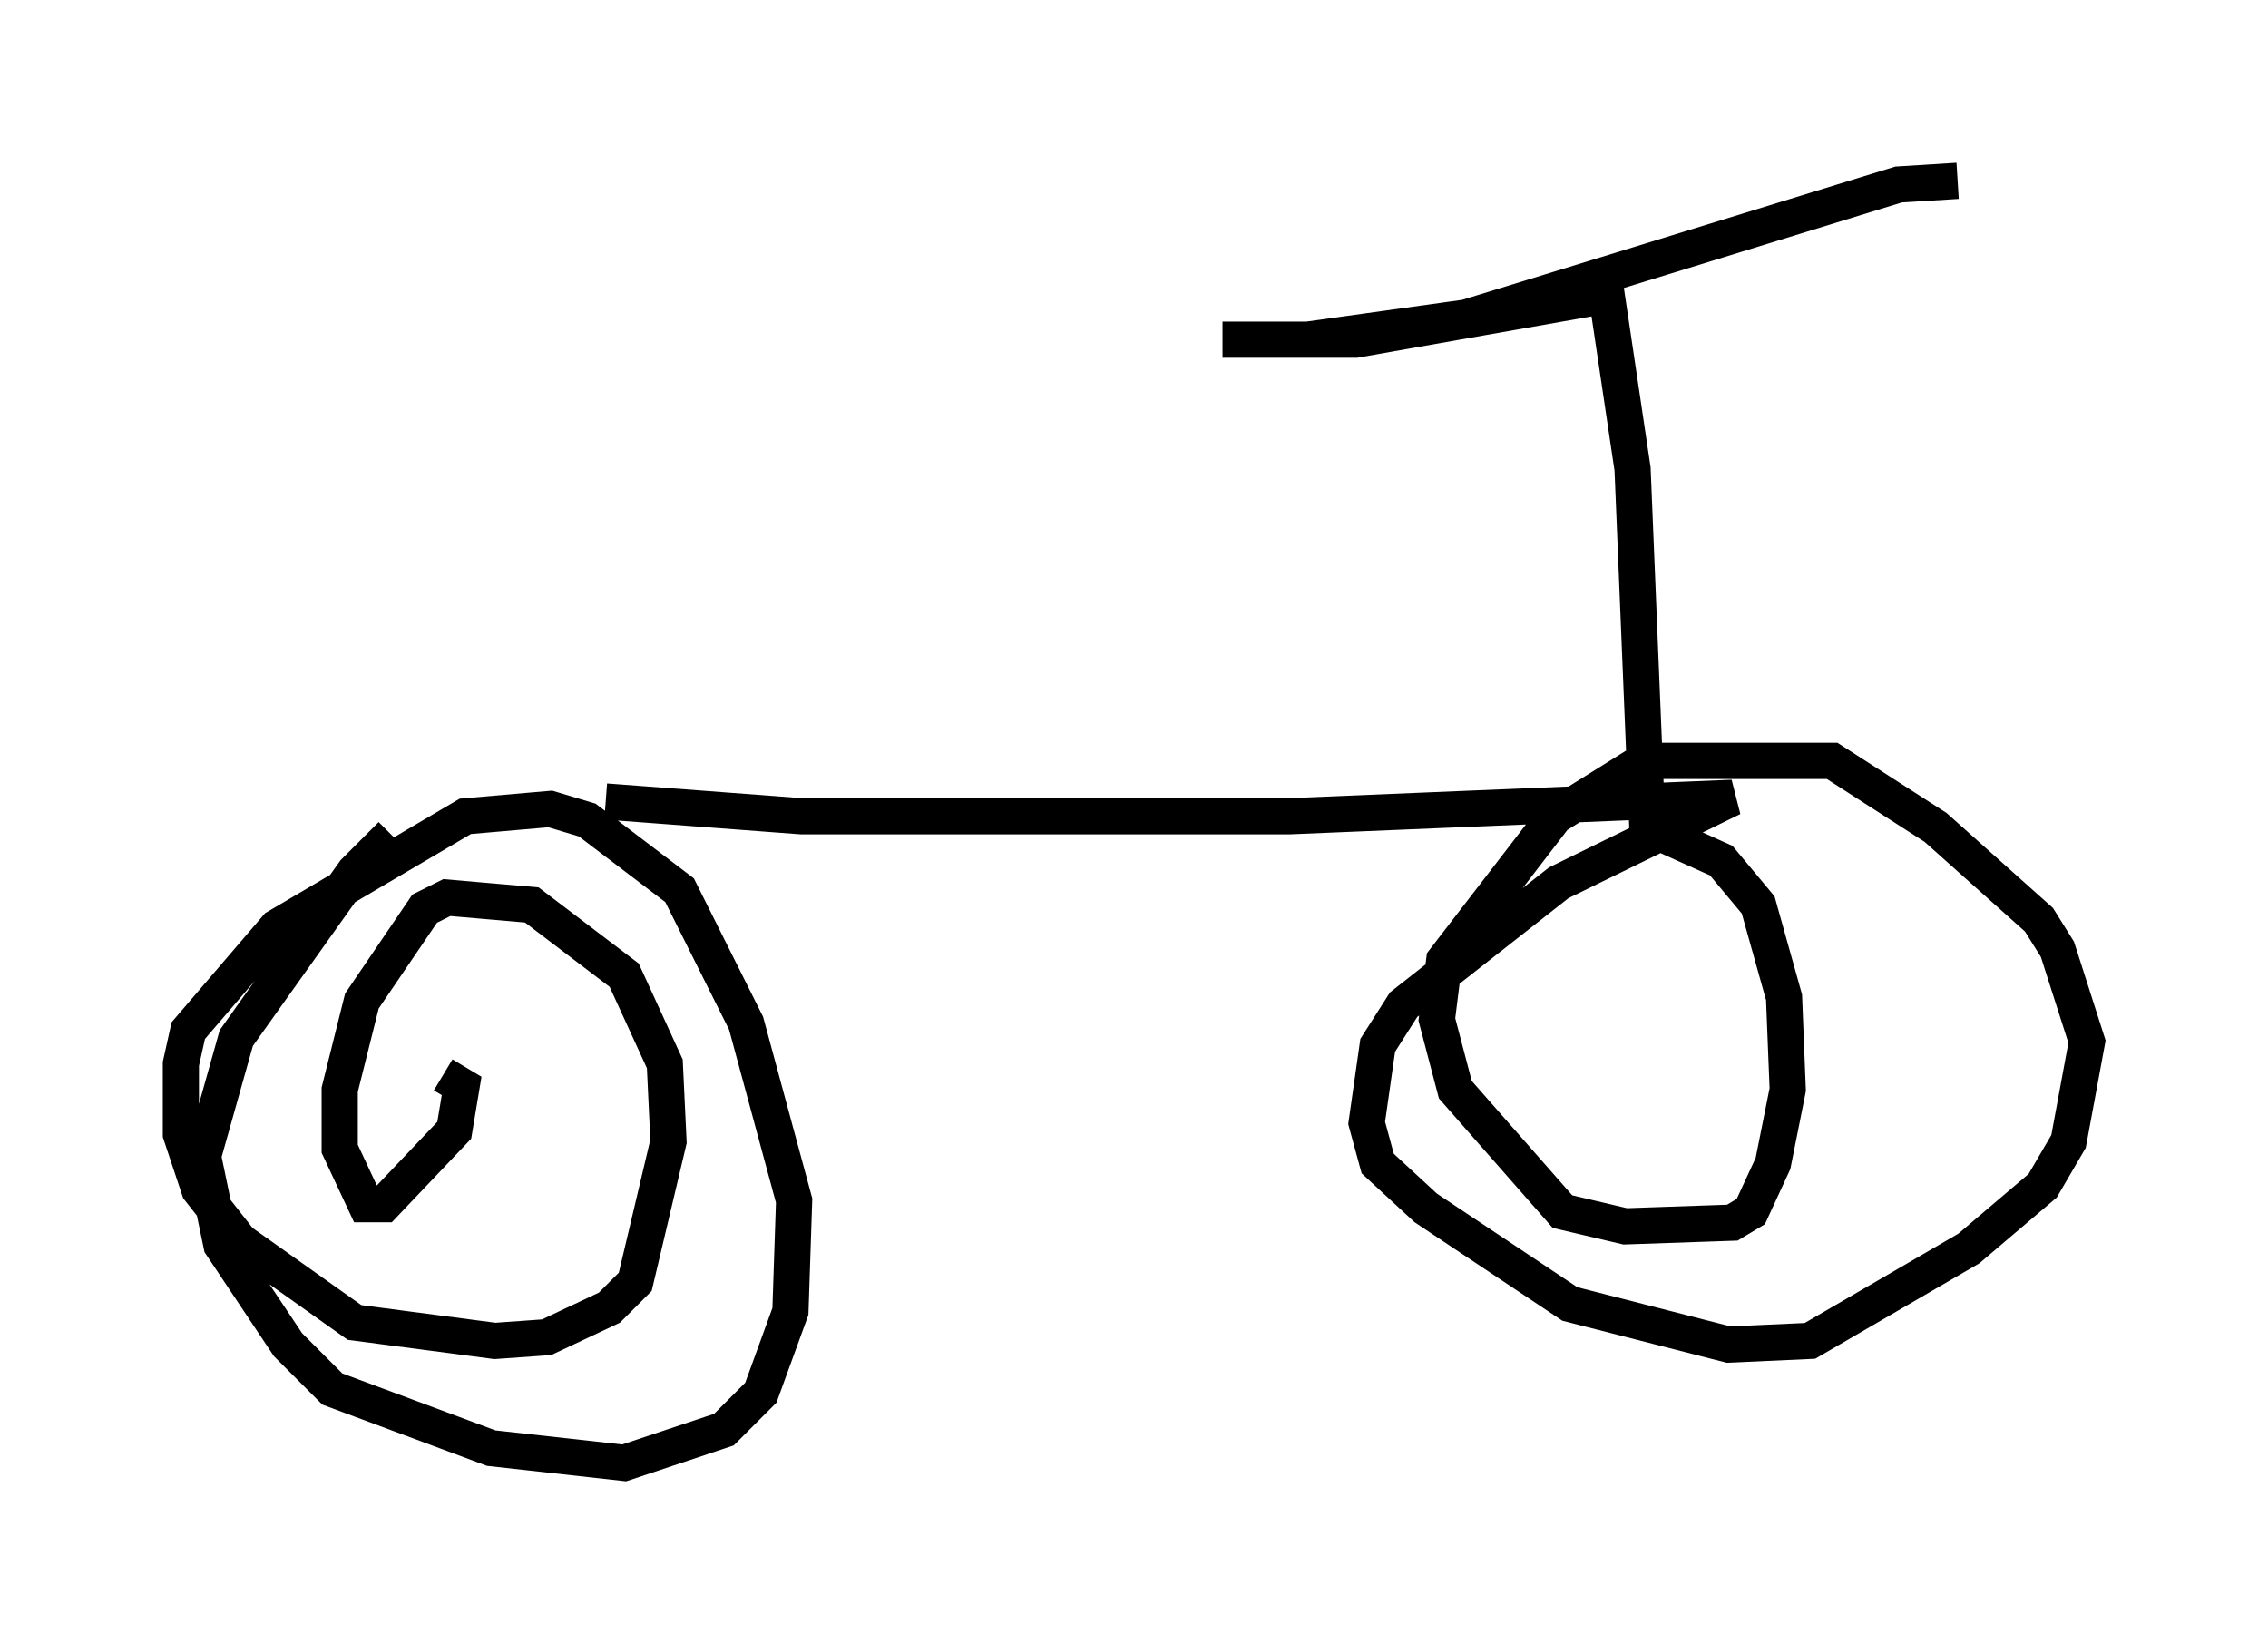 <?xml version="1.0" encoding="utf-8" ?>
<svg baseProfile="full" height="45.423" version="1.1" width="62.676" xmlns="http://www.w3.org/2000/svg" xmlns:ev="http://www.w3.org/2001/xml-events" xmlns:xlink="http://www.w3.org/1999/xlink"><defs /><rect fill="white" height="45.423" width="62.676" x="0" y="0" /><path d="M16.331, 22.967 m-5.513, 0.102 l-1.021, 1.021 -3.267, 4.594 l-0.919, 3.267 0.51, 2.45 l1.838, 2.756 1.225, 1.225 l4.39, 1.633 3.675, 0.408 l2.756, -0.919 1.021, -1.021 l0.817, -2.246 0.102, -3.063 l-1.327, -4.9 -1.838, -3.675 l-2.552, -1.94 -1.021, -0.306 l-2.348, 0.204 -5.206, 3.063 l-2.45, 2.858 -0.204, 0.919 l0.0, 1.94 0.51, 1.531 l1.123, 1.429 3.165, 2.246 l3.879, 0.51 1.429, -0.102 l1.735, -0.817 0.715, -0.715 l0.919, -3.879 -0.102, -2.144 l-1.123, -2.45 -2.552, -1.94 l-2.348, -0.204 -0.613, 0.306 l-1.735, 2.552 -0.613, 2.45 l0.0, 1.633 0.715, 1.531 l0.51, 0.0 1.94, -2.042 l0.204, -1.225 -0.51, -0.306 m4.492, -7.554 l5.41, 0.408 13.475, 0.0 l12.25, -0.51 -4.798, 2.348 l-4.288, 3.369 -0.715, 1.123 l-0.306, 2.144 0.306, 1.123 l1.327, 1.225 3.981, 2.654 l4.39, 1.123 2.246, -0.102 l4.39, -2.552 2.042, -1.735 l0.715, -1.225 0.51, -2.756 l-0.817, -2.552 -0.51, -0.817 l-2.858, -2.552 -2.858, -1.838 l-5.206, 0.0 -2.45, 1.531 l-3.063, 3.981 -0.204, 1.633 l0.51, 1.94 2.96, 3.369 l1.735, 0.408 2.96, -0.102 l0.51, -0.306 0.613, -1.327 l0.408, -2.042 -0.102, -2.552 l-0.715, -2.552 -1.021, -1.225 l-2.042, -0.919 -0.408, -9.902 l-0.715, -4.798 -6.942, 1.225 l-3.675, 0.0 2.348, 0.0 l4.39, -0.613 11.944, -3.675 l1.633, -0.102 m-34.505, 15.619 " fill="none" stroke="black" stroke-width="1" /></svg>